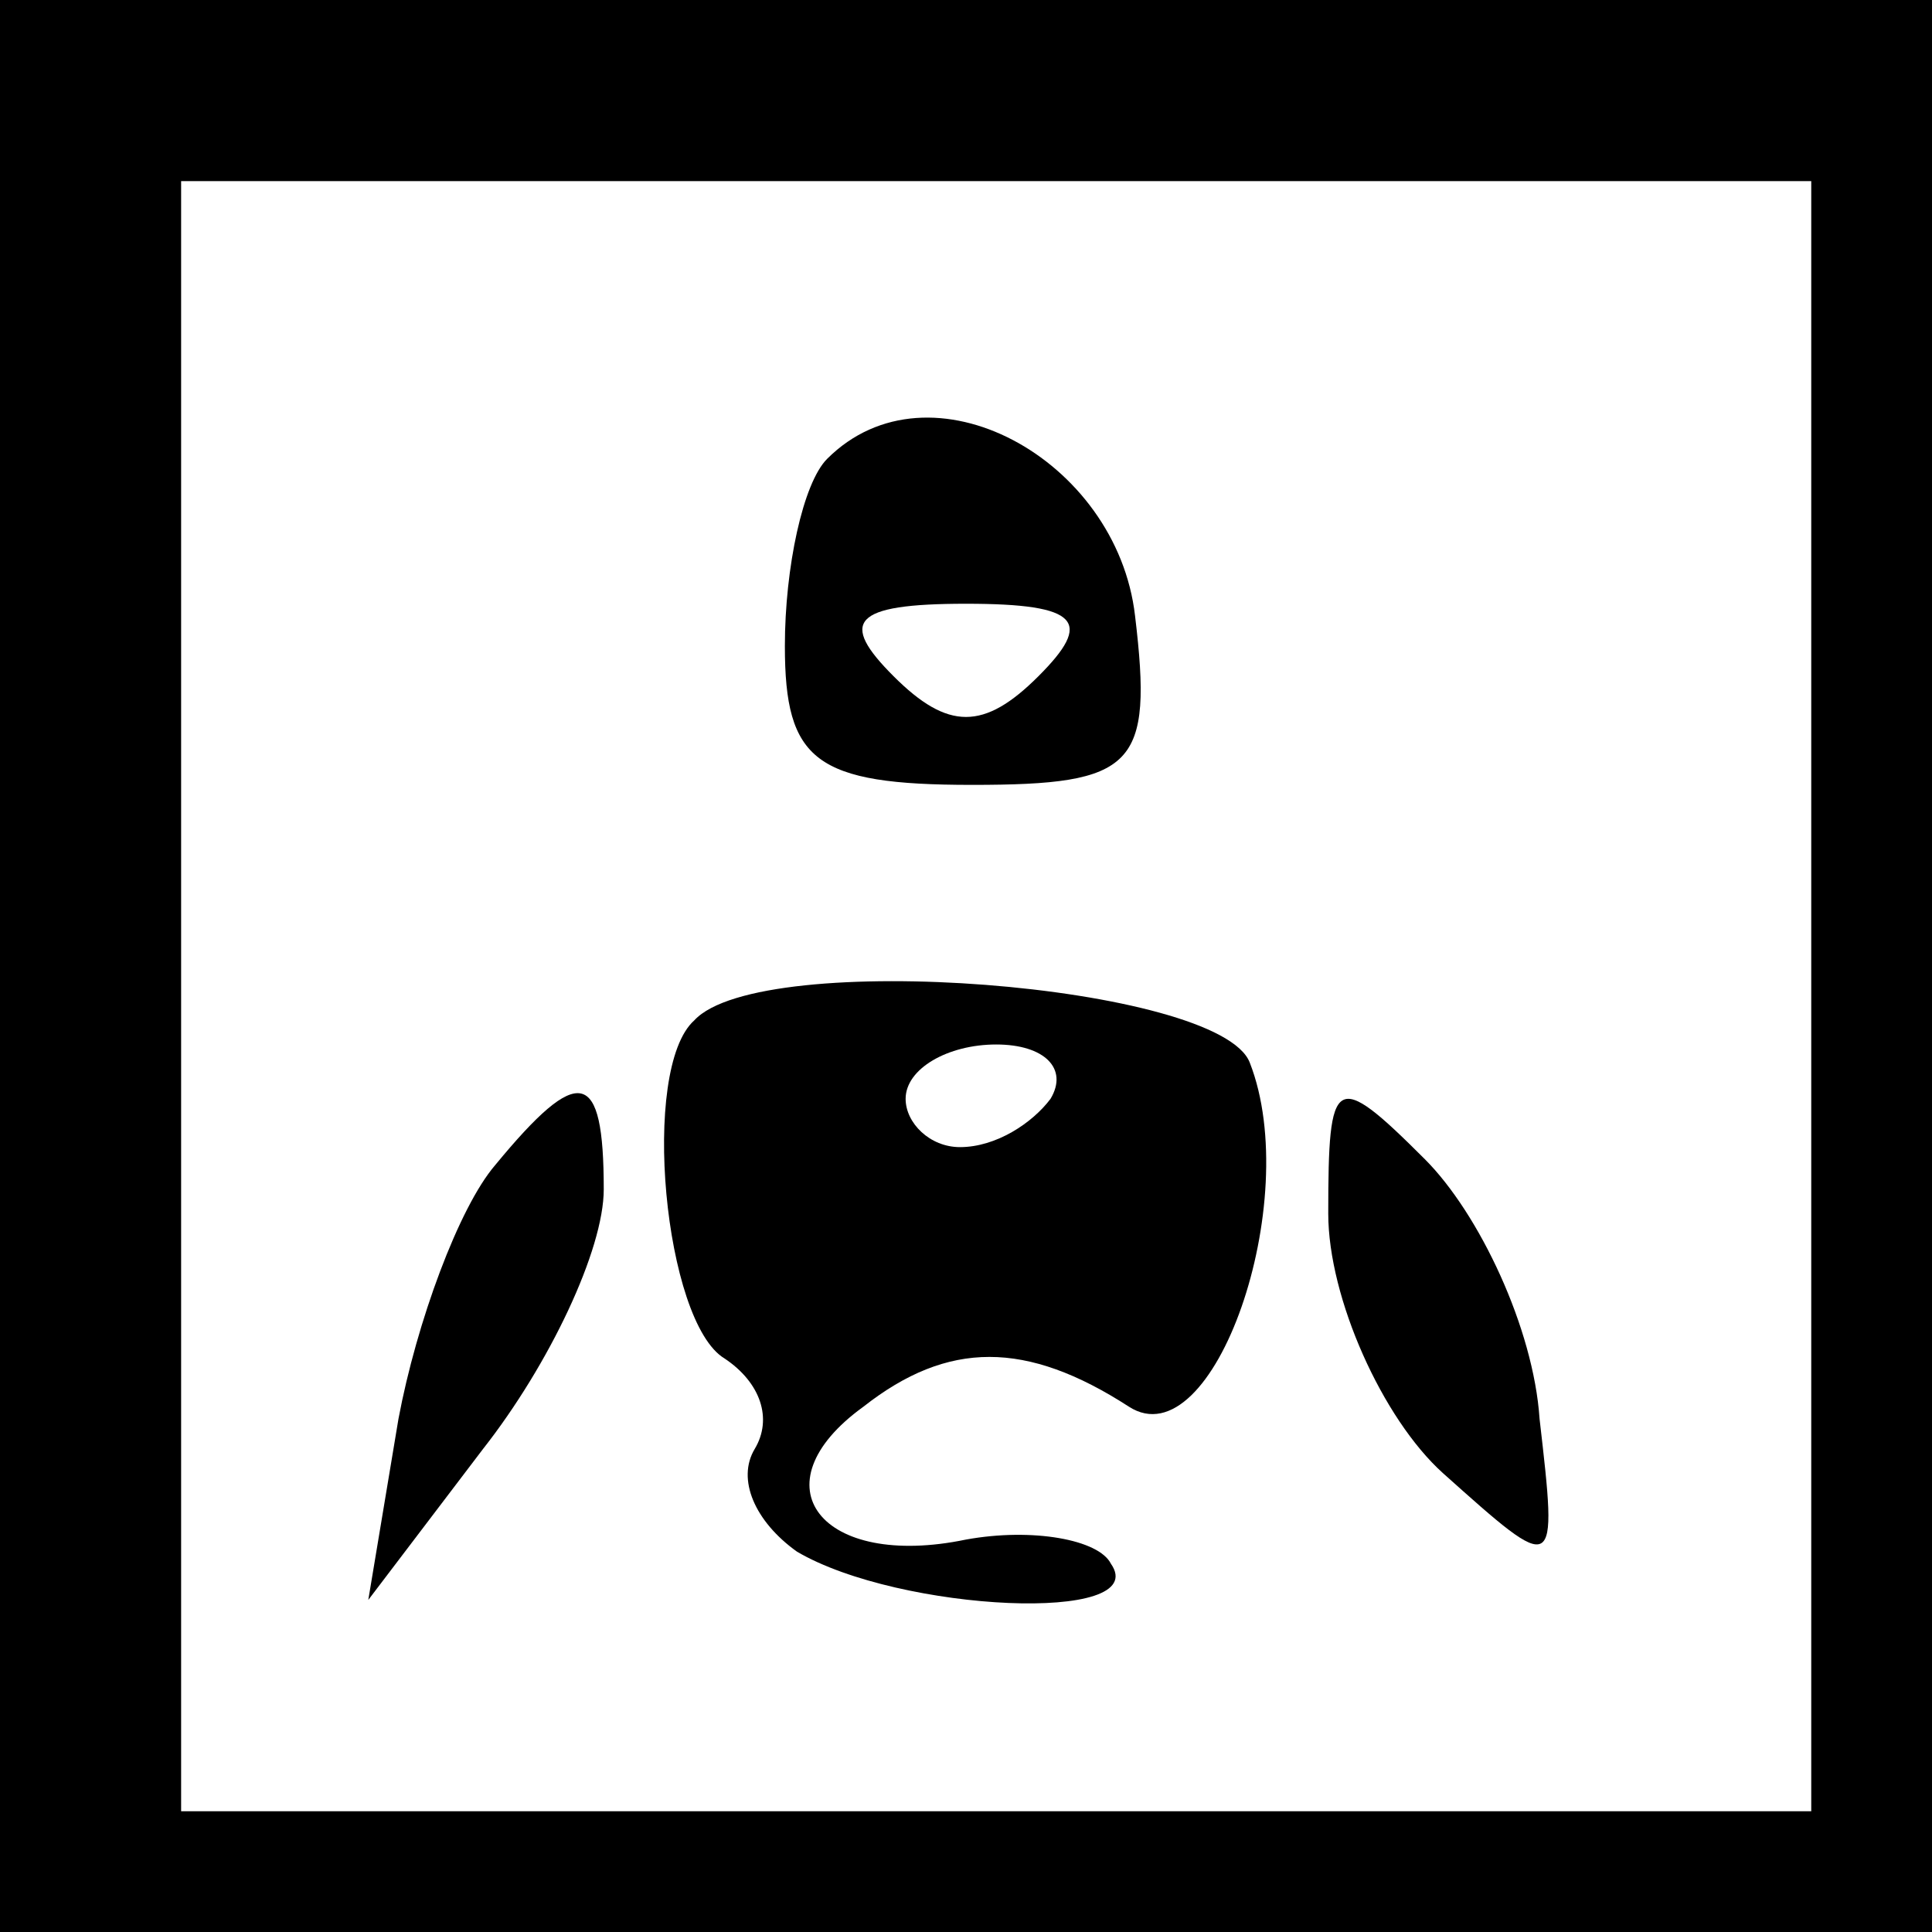 <?xml version="1.0" standalone="no"?>
<!DOCTYPE svg PUBLIC "-//W3C//DTD SVG 20010904//EN"
 "http://www.w3.org/TR/2001/REC-SVG-20010904/DTD/svg10.dtd">
<svg version="1.0" xmlns="http://www.w3.org/2000/svg"
 width="32pt" height="32pt" viewBox="0 0 32 32"
 preserveAspectRatio="xMidYMid meet">
<rect x="0" y="0" width="32" height="32" fill="#808080" stroke="none"/>
<g transform="translate(0,32) scale(0.1,-0.1)"
fill="#000000" stroke="none">
<path fill="#000000" stroke="none" d="M0 160 l0 -160 160 0 160 0 0 160 0
160 -160 0 -160 0 0 -160z"/>
<path fill="#ffffff" stroke="none" d="M300 155 l0 -135 -135 0 -135 0 0 135
0 135 135 0 135 0 0 -135z"/>
<path fill="#000000" stroke="none" d="M137 244 c-4 -4 -7 -18 -7 -31 0 -19 5
-23 31 -23 27 0 30 3 27 28 -3 26 -34 43 -51 26z"/>
<path fill="#ffffff" stroke="none" d="M172 208 c-9 -9 -15 -9 -24 0 -9 9 -7
12 12 12 19 0 21 -3 12 -12z"/>
<path fill="#000000" stroke="none" d="M115 151 c-9 -8 -5 -50 5 -56 6 -4 8
-10 5 -15 -3 -5 0 -12 7 -17 17 -10 59 -12 52 -2 -2 4 -13 6 -24 4 -24 -5 -35
9 -17 22 14 11 27 11 44 0 14 -9 29 34 20 57 -5 13 -81 19 -92 7z"/>
<path fill="#ffffff" stroke="none" d="M174 138 c-3 -4 -9 -8 -15 -8 -5 0 -9
4 -9 8 0 5 7 9 15 9 8 0 12 -4 9 -9z"/>
<path fill="#000000" stroke="none" d="M82 127 c-6 -7 -13 -26 -16 -42 l-5
-30 19 25 c11 14 20 33 20 43 0 20 -4 21 -18 4z"/>
<path fill="#000000" stroke="none" d="M220 119 c0 -14 9 -34 19 -43 19 -17
19 -17 16 9 -1 15 -10 34 -19 43 -15 15 -16 14 -16 -9z"/>
</g>
</svg>
